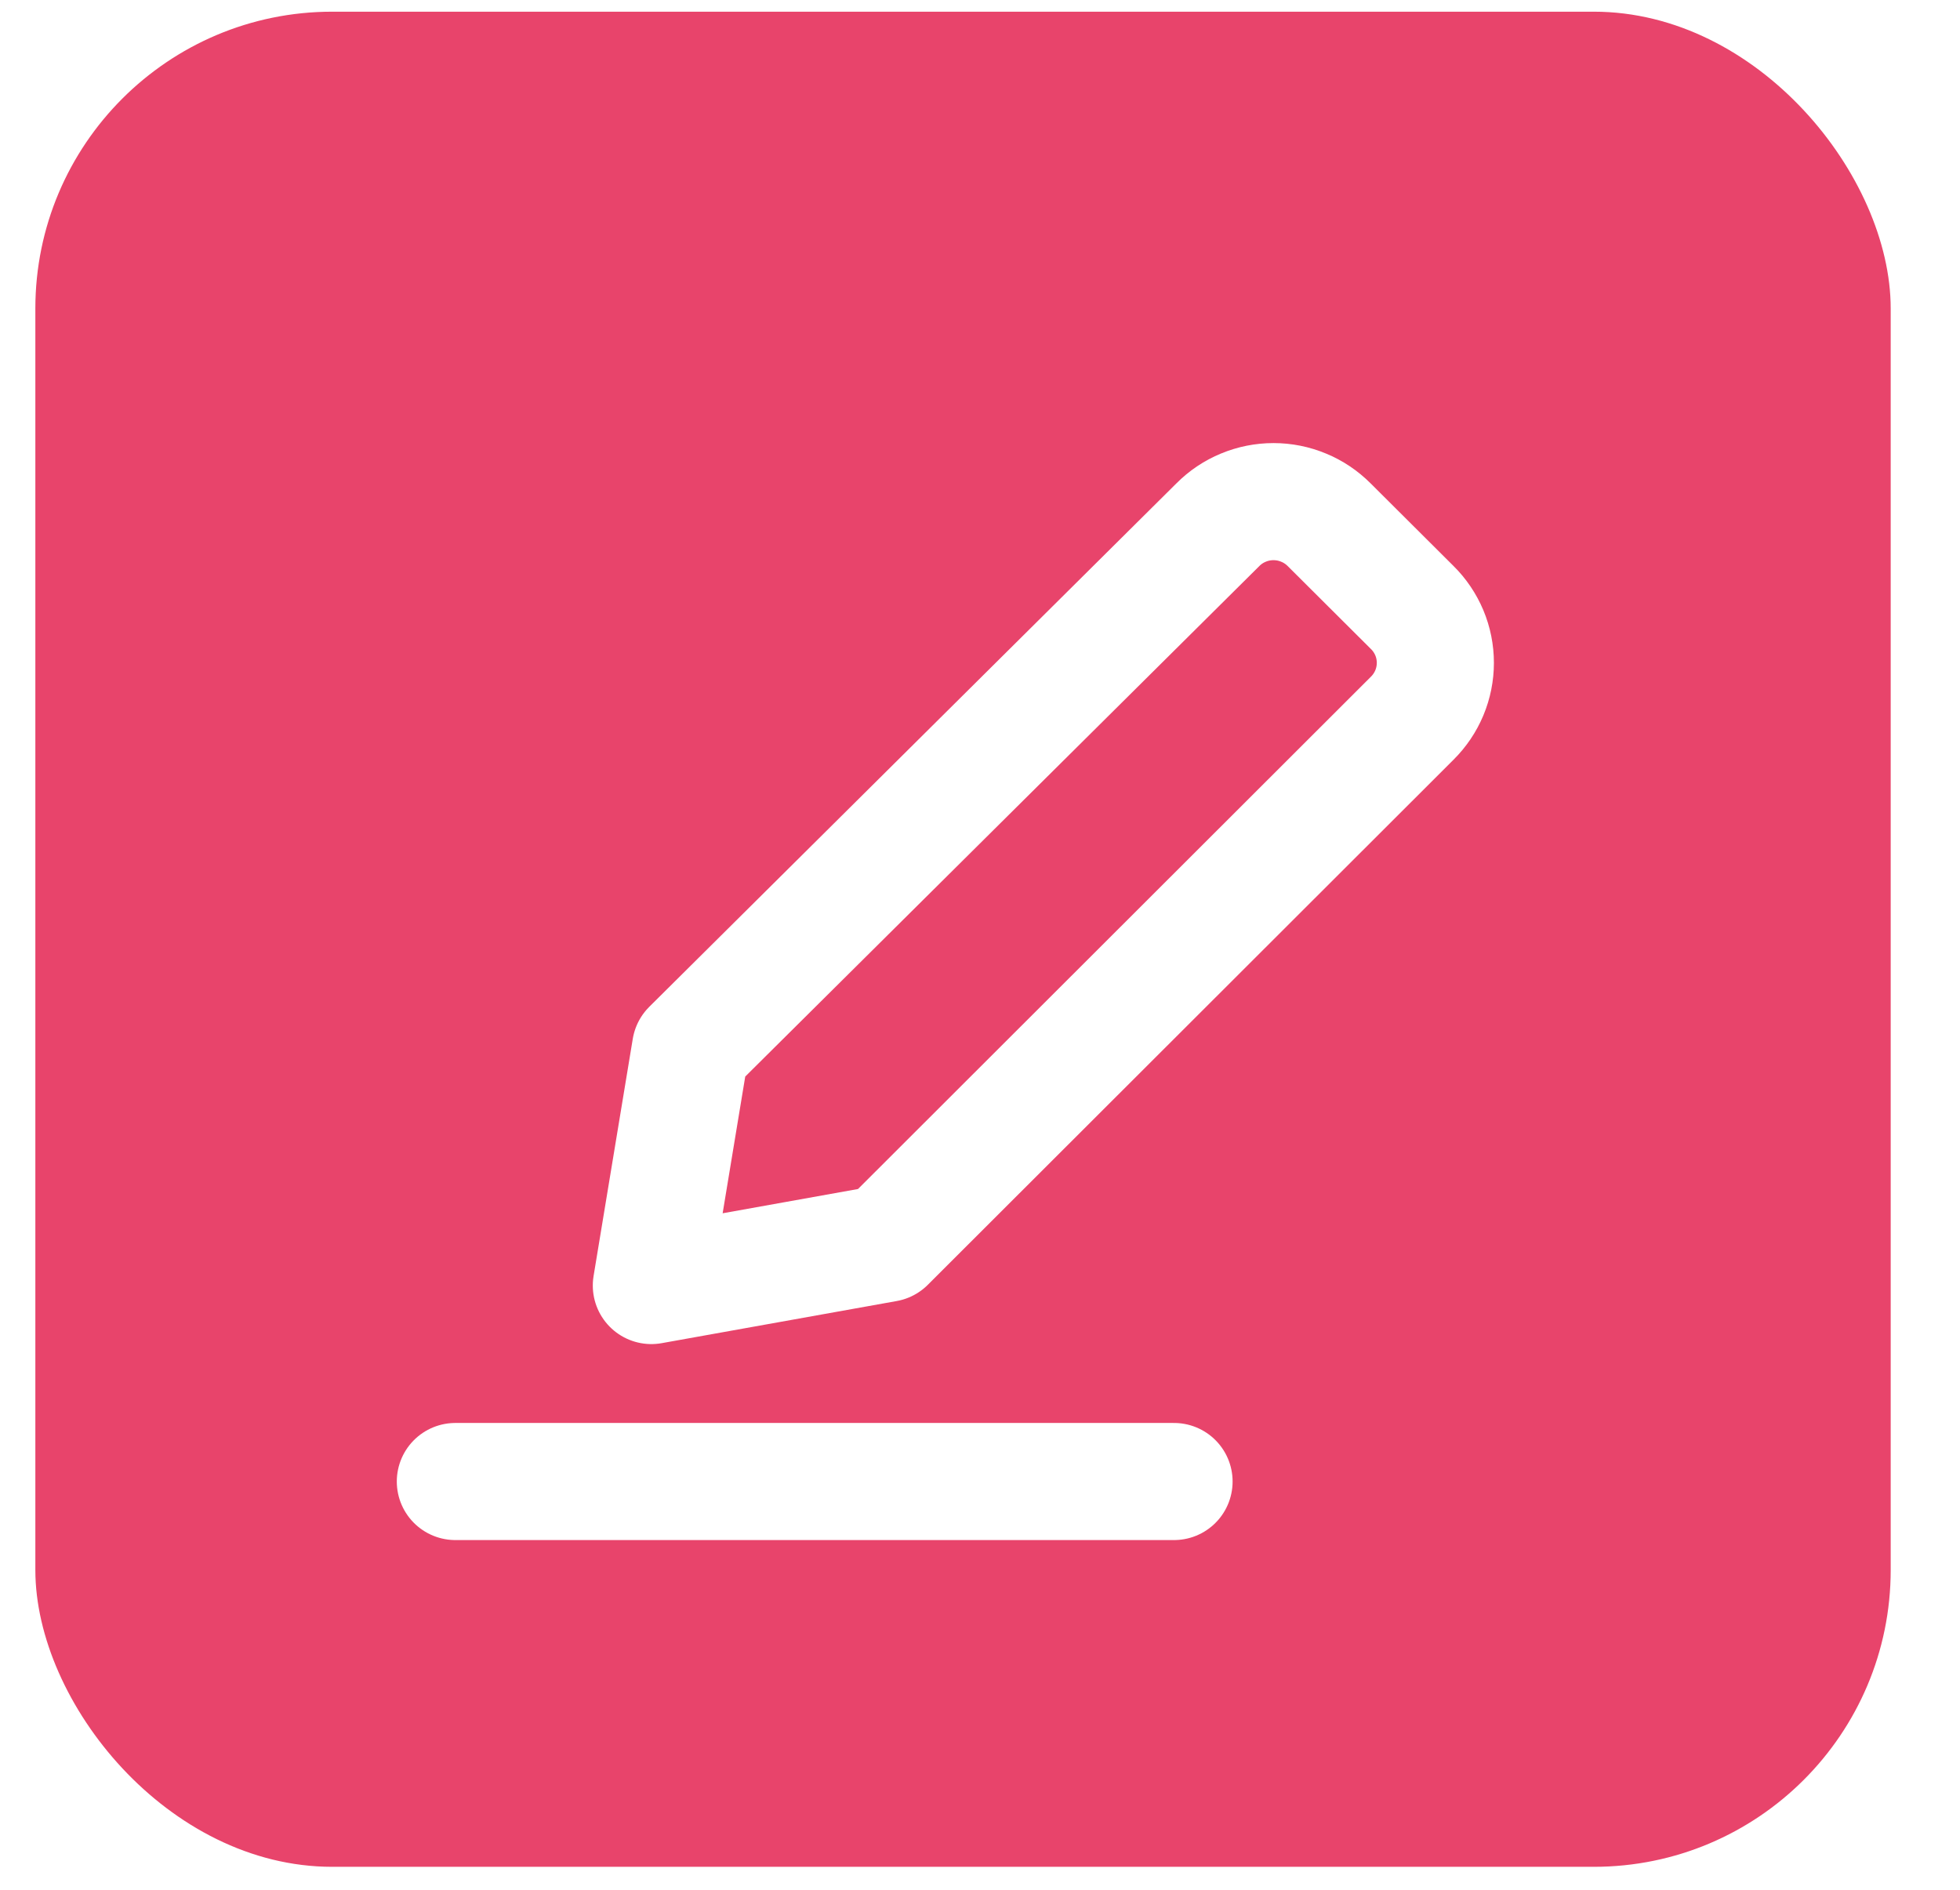 <svg width="28" height="27" viewBox="0 0 28 27" fill="none" xmlns="http://www.w3.org/2000/svg">
<rect x="0.505" y="0.167" width="26.505" height="26.505" rx="4.241" fill="#E8446B"/>
<g filter="url(#filter0_d_12_21874)">
<path d="M6.505 20.167H16.772" stroke="white" stroke-width="1.673" stroke-linecap="round" stroke-linejoin="round"/>
<path d="M12.663 16.765L9.305 17.367L9.865 13.978L17.398 6.497C17.502 6.392 17.626 6.309 17.762 6.253C17.899 6.196 18.045 6.167 18.193 6.167C18.34 6.167 18.487 6.196 18.623 6.253C18.76 6.309 18.883 6.392 18.988 6.497L20.174 7.679C20.279 7.782 20.362 7.906 20.419 8.041C20.476 8.177 20.505 8.323 20.505 8.47C20.505 8.617 20.476 8.763 20.419 8.899C20.362 9.035 20.279 9.158 20.174 9.262L12.663 16.765Z" stroke="white" stroke-width="1.673" stroke-linecap="round" stroke-linejoin="round"/>
</g>
<defs>
<filter id="filter0_d_12_21874" x="4.669" y="5.33" width="17.673" height="17.673" filterUnits="userSpaceOnUse" color-interpolation-filters="sRGB">
<feFlood flood-opacity="0" result="BackgroundImageFix"/>
<feColorMatrix in="SourceAlpha" type="matrix" values="0 0 0 0 0 0 0 0 0 0 0 0 0 0 0 0 0 0 127 0" result="hardAlpha"/>
<feOffset dy="1"/>
<feGaussianBlur stdDeviation="0.5"/>
<feComposite in2="hardAlpha" operator="out"/>
<feColorMatrix type="matrix" values="0 0 0 0 0 0 0 0 0 0 0 0 0 0 0 0 0 0 0.16 0"/>
<feBlend mode="normal" in2="BackgroundImageFix" result="effect1_dropShadow_12_21874"/>
<feBlend mode="normal" in="SourceGraphic" in2="effect1_dropShadow_12_21874" result="shape"/>
</filter>
</defs>
</svg>
